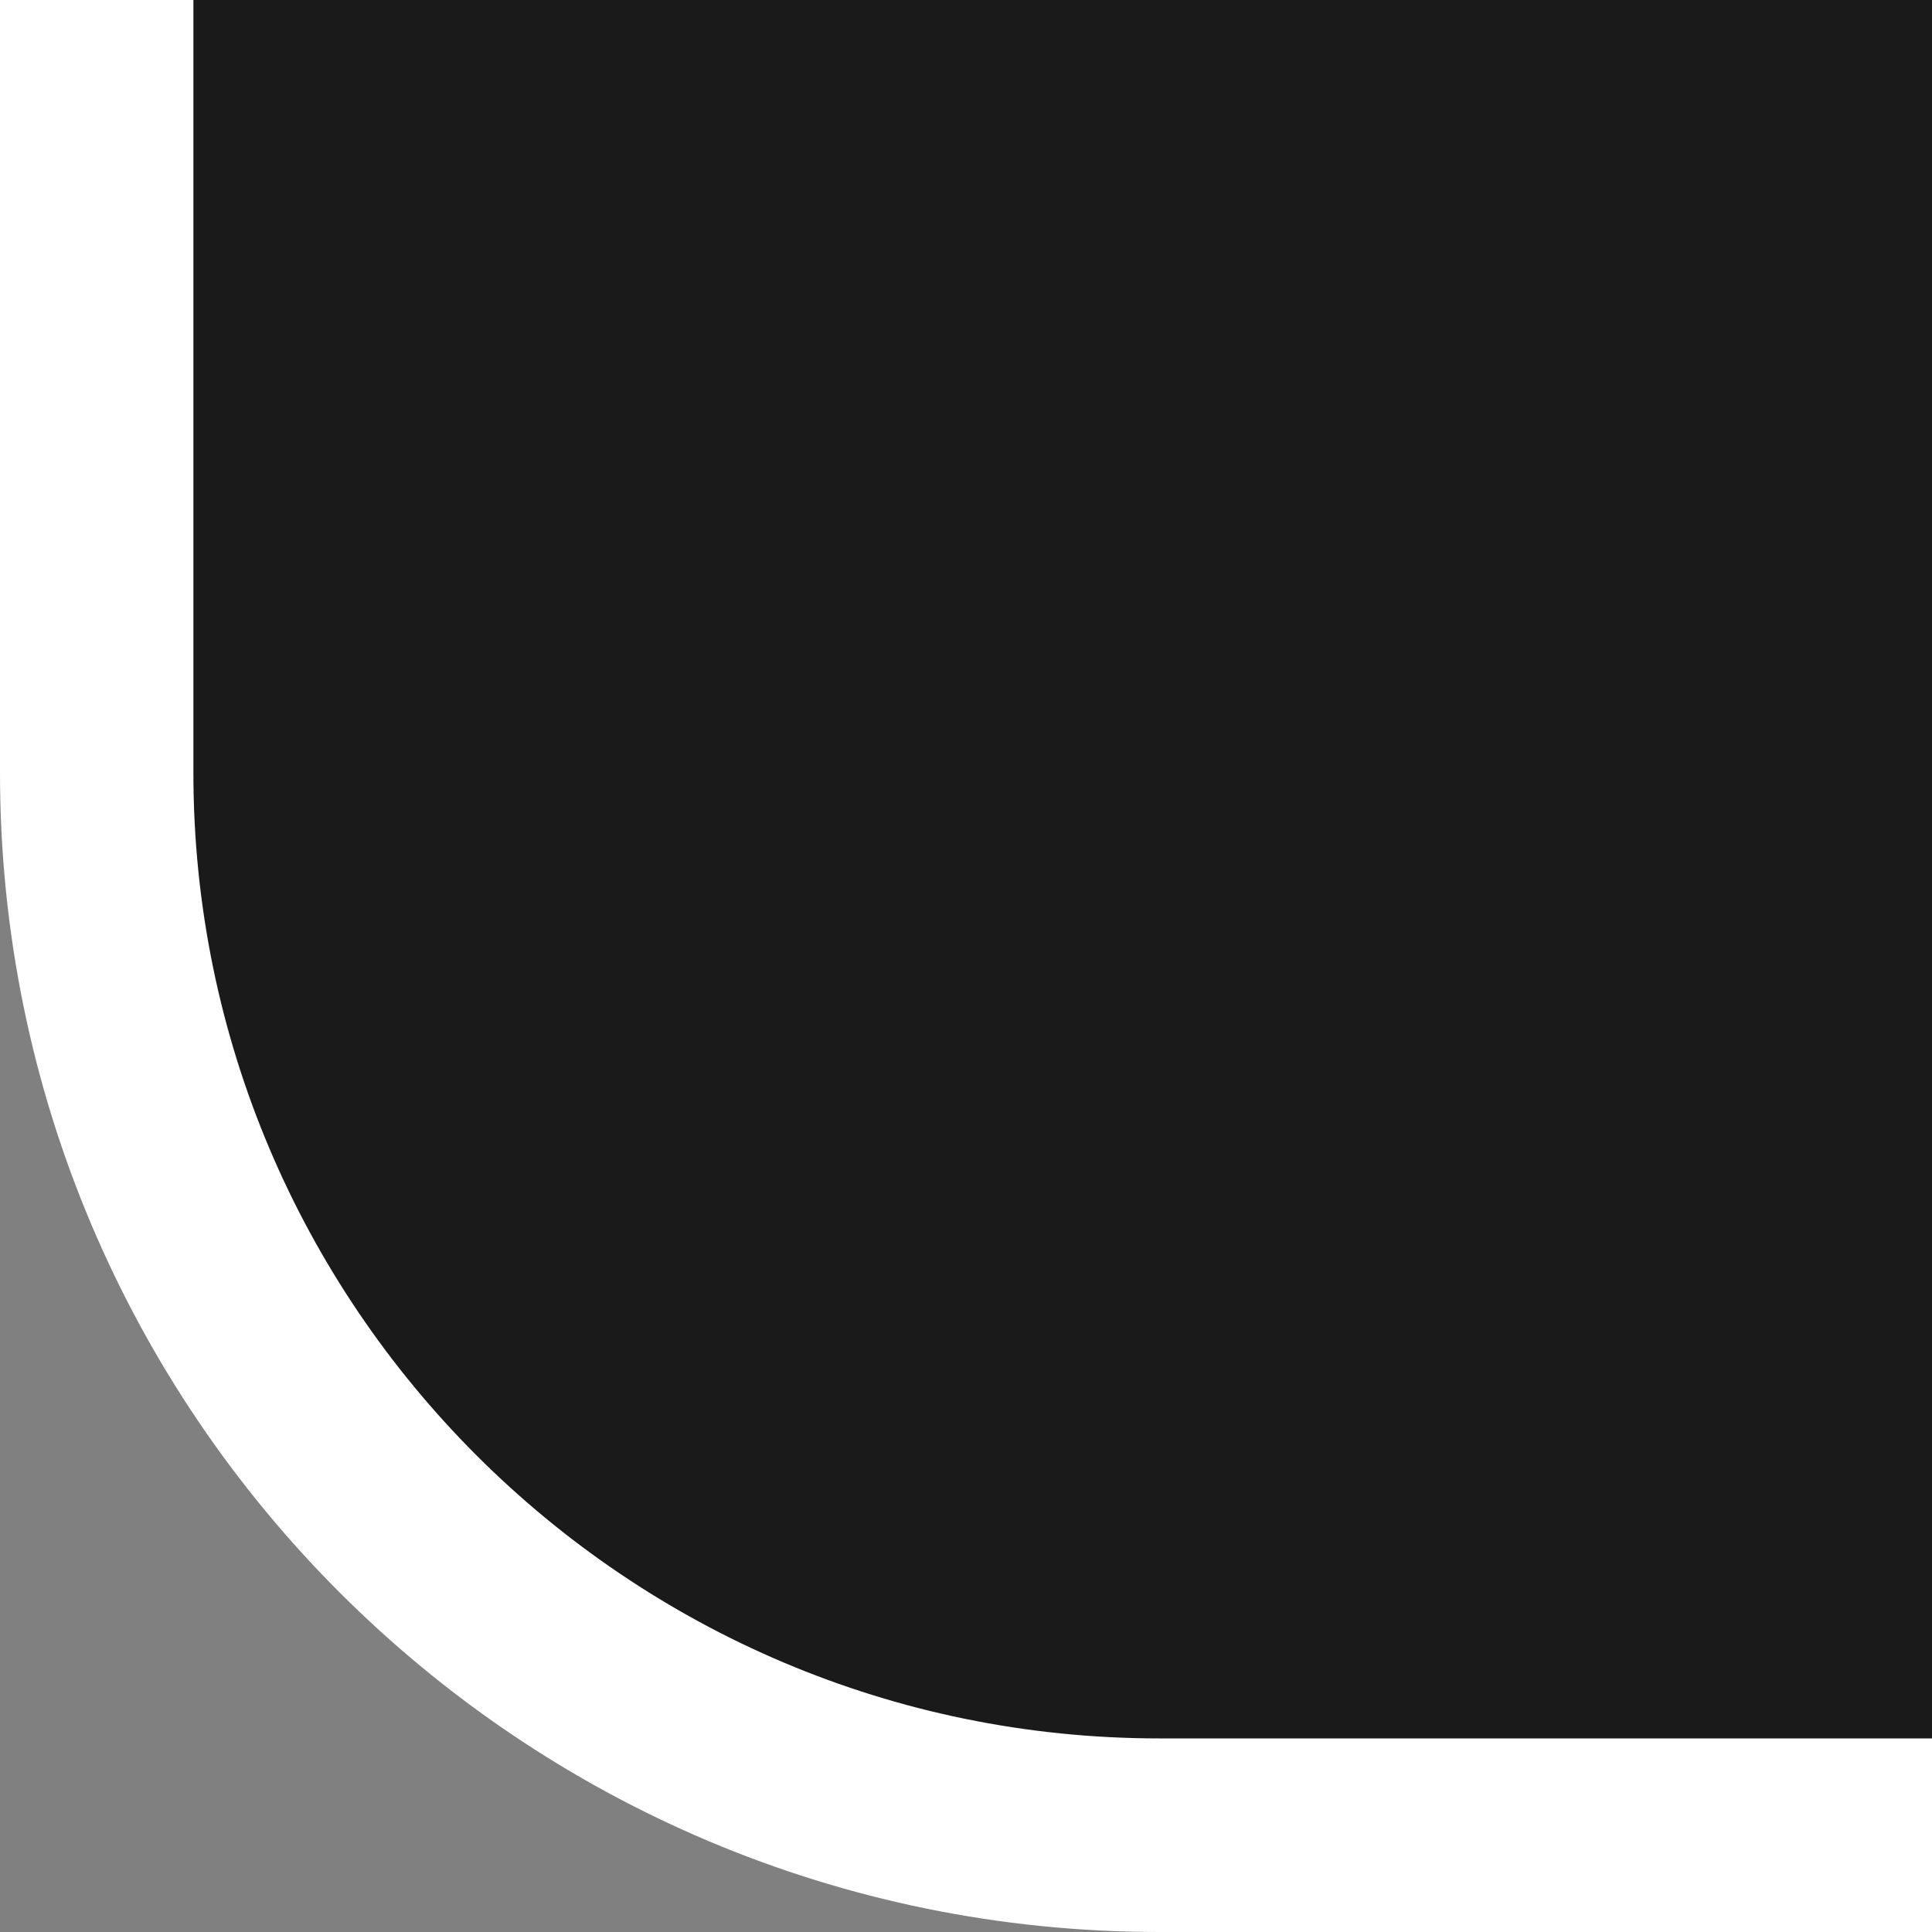 <?xml version="1.0" encoding="utf-8"?>
<!-- Generator: Adobe Illustrator 13.0.2, SVG Export Plug-In  -->
<!DOCTYPE svg PUBLIC "-//W3C//DTD SVG 1.1//EN" "http://www.w3.org/Graphics/SVG/1.1/DTD/svg11.dtd">
<svg version="1.1"
	 xmlns="http://www.w3.org/2000/svg" xmlns:xlink="http://www.w3.org/1999/xlink" xmlns:a="http://ns.adobe.com/AdobeSVGViewerExtensions/3.0/"
	 x="0px" y="0px" width="10px" height="10px" viewBox="0 0 10 10" enable-background="new 0 0 10 10" xml:space="preserve">
<rect x="0" y="0" width="10" height="10" fill="#808080" stroke="none"/>
<defs>
</defs>
<path opacity="0.8" d="M10,0H0v3c0,3.313,3.687,7,7,7h3V0z"/>
<path fill="#FFFFFF" d="M6,8.998C3.242,8.998,1.001,6.757,1.001,4V0H0v4c0,3.313,2.687,6,6,6h4V8.998H6z"/>
</svg>

